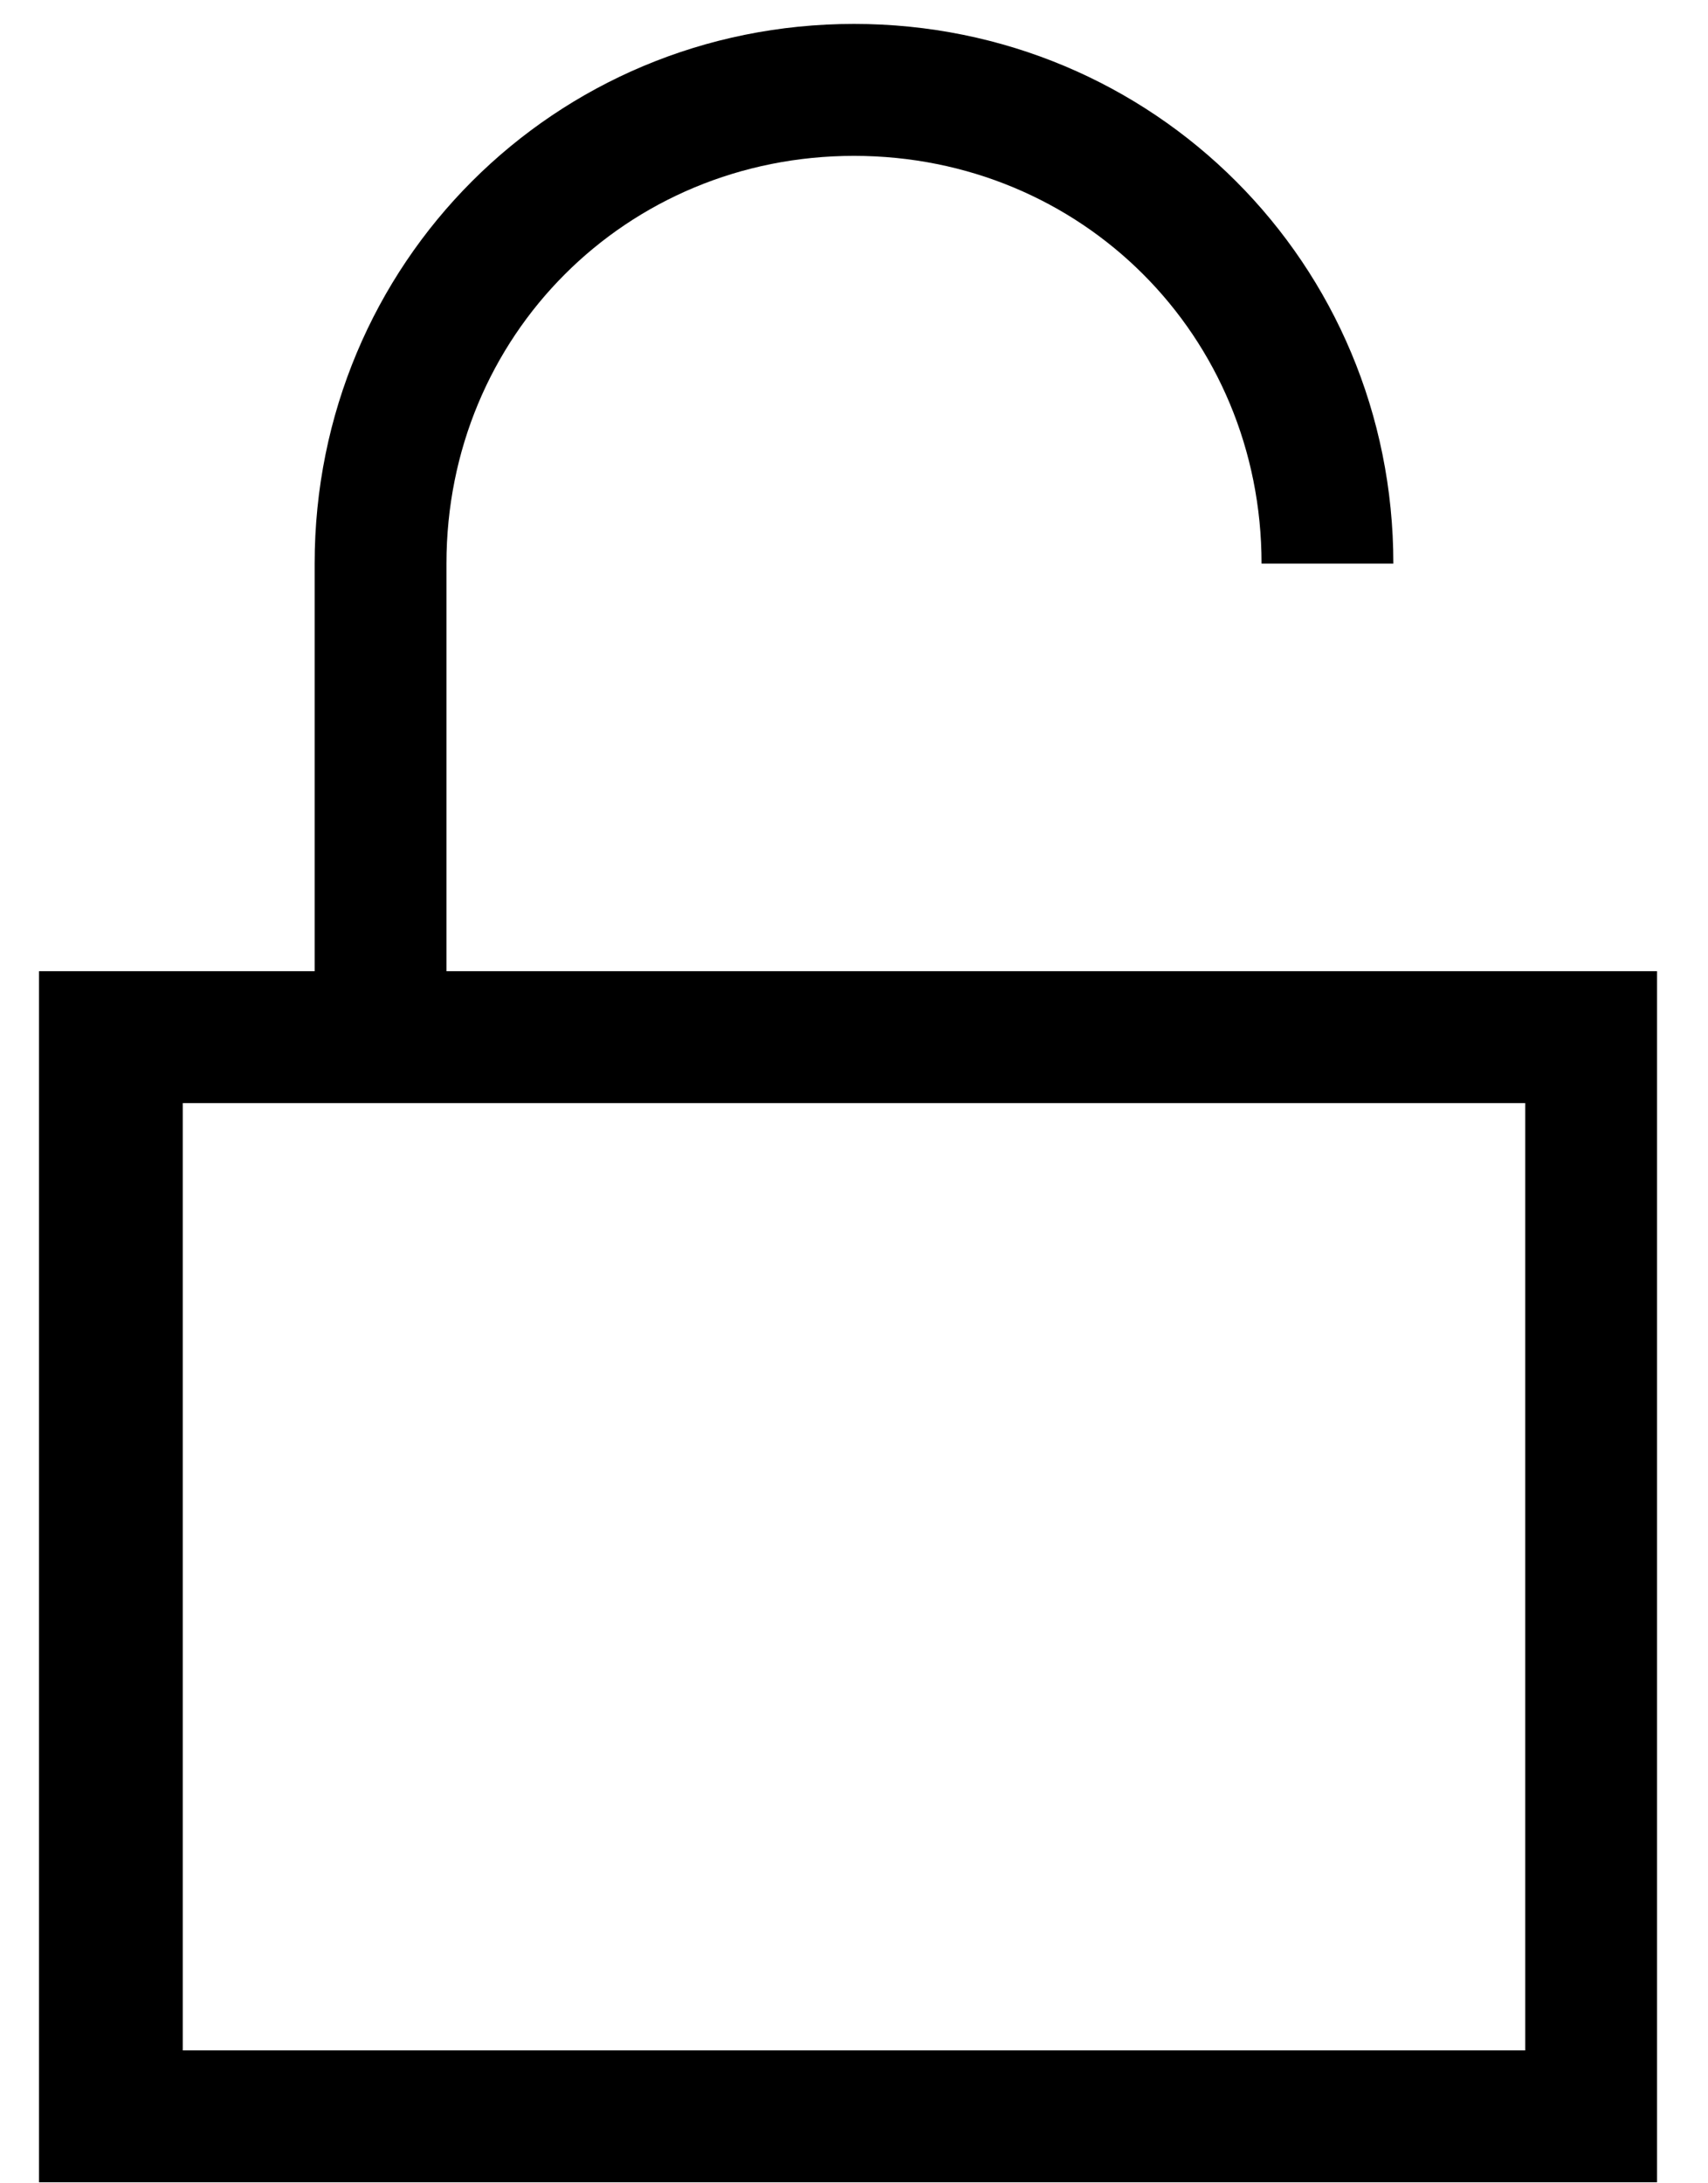<svg width="18" height="23" viewBox="0 0 18 23" fill="none" xmlns="http://www.w3.org/2000/svg">
<path fill-rule="evenodd" clip-rule="evenodd" d="M4.705 5.937V10.231H17.463V22.989H0.411V10.231H3.316V5.937C3.316 2.779 5.842 0.252 9 0.252C12.158 0.252 14.684 2.779 14.684 5.937H13.295C13.295 3.537 11.4 1.642 9 1.642C6.6 1.642 4.705 3.537 4.705 5.937ZM1.926 21.6H16.074V11.621H1.926V21.6Z" fill="black"/>
</svg>
